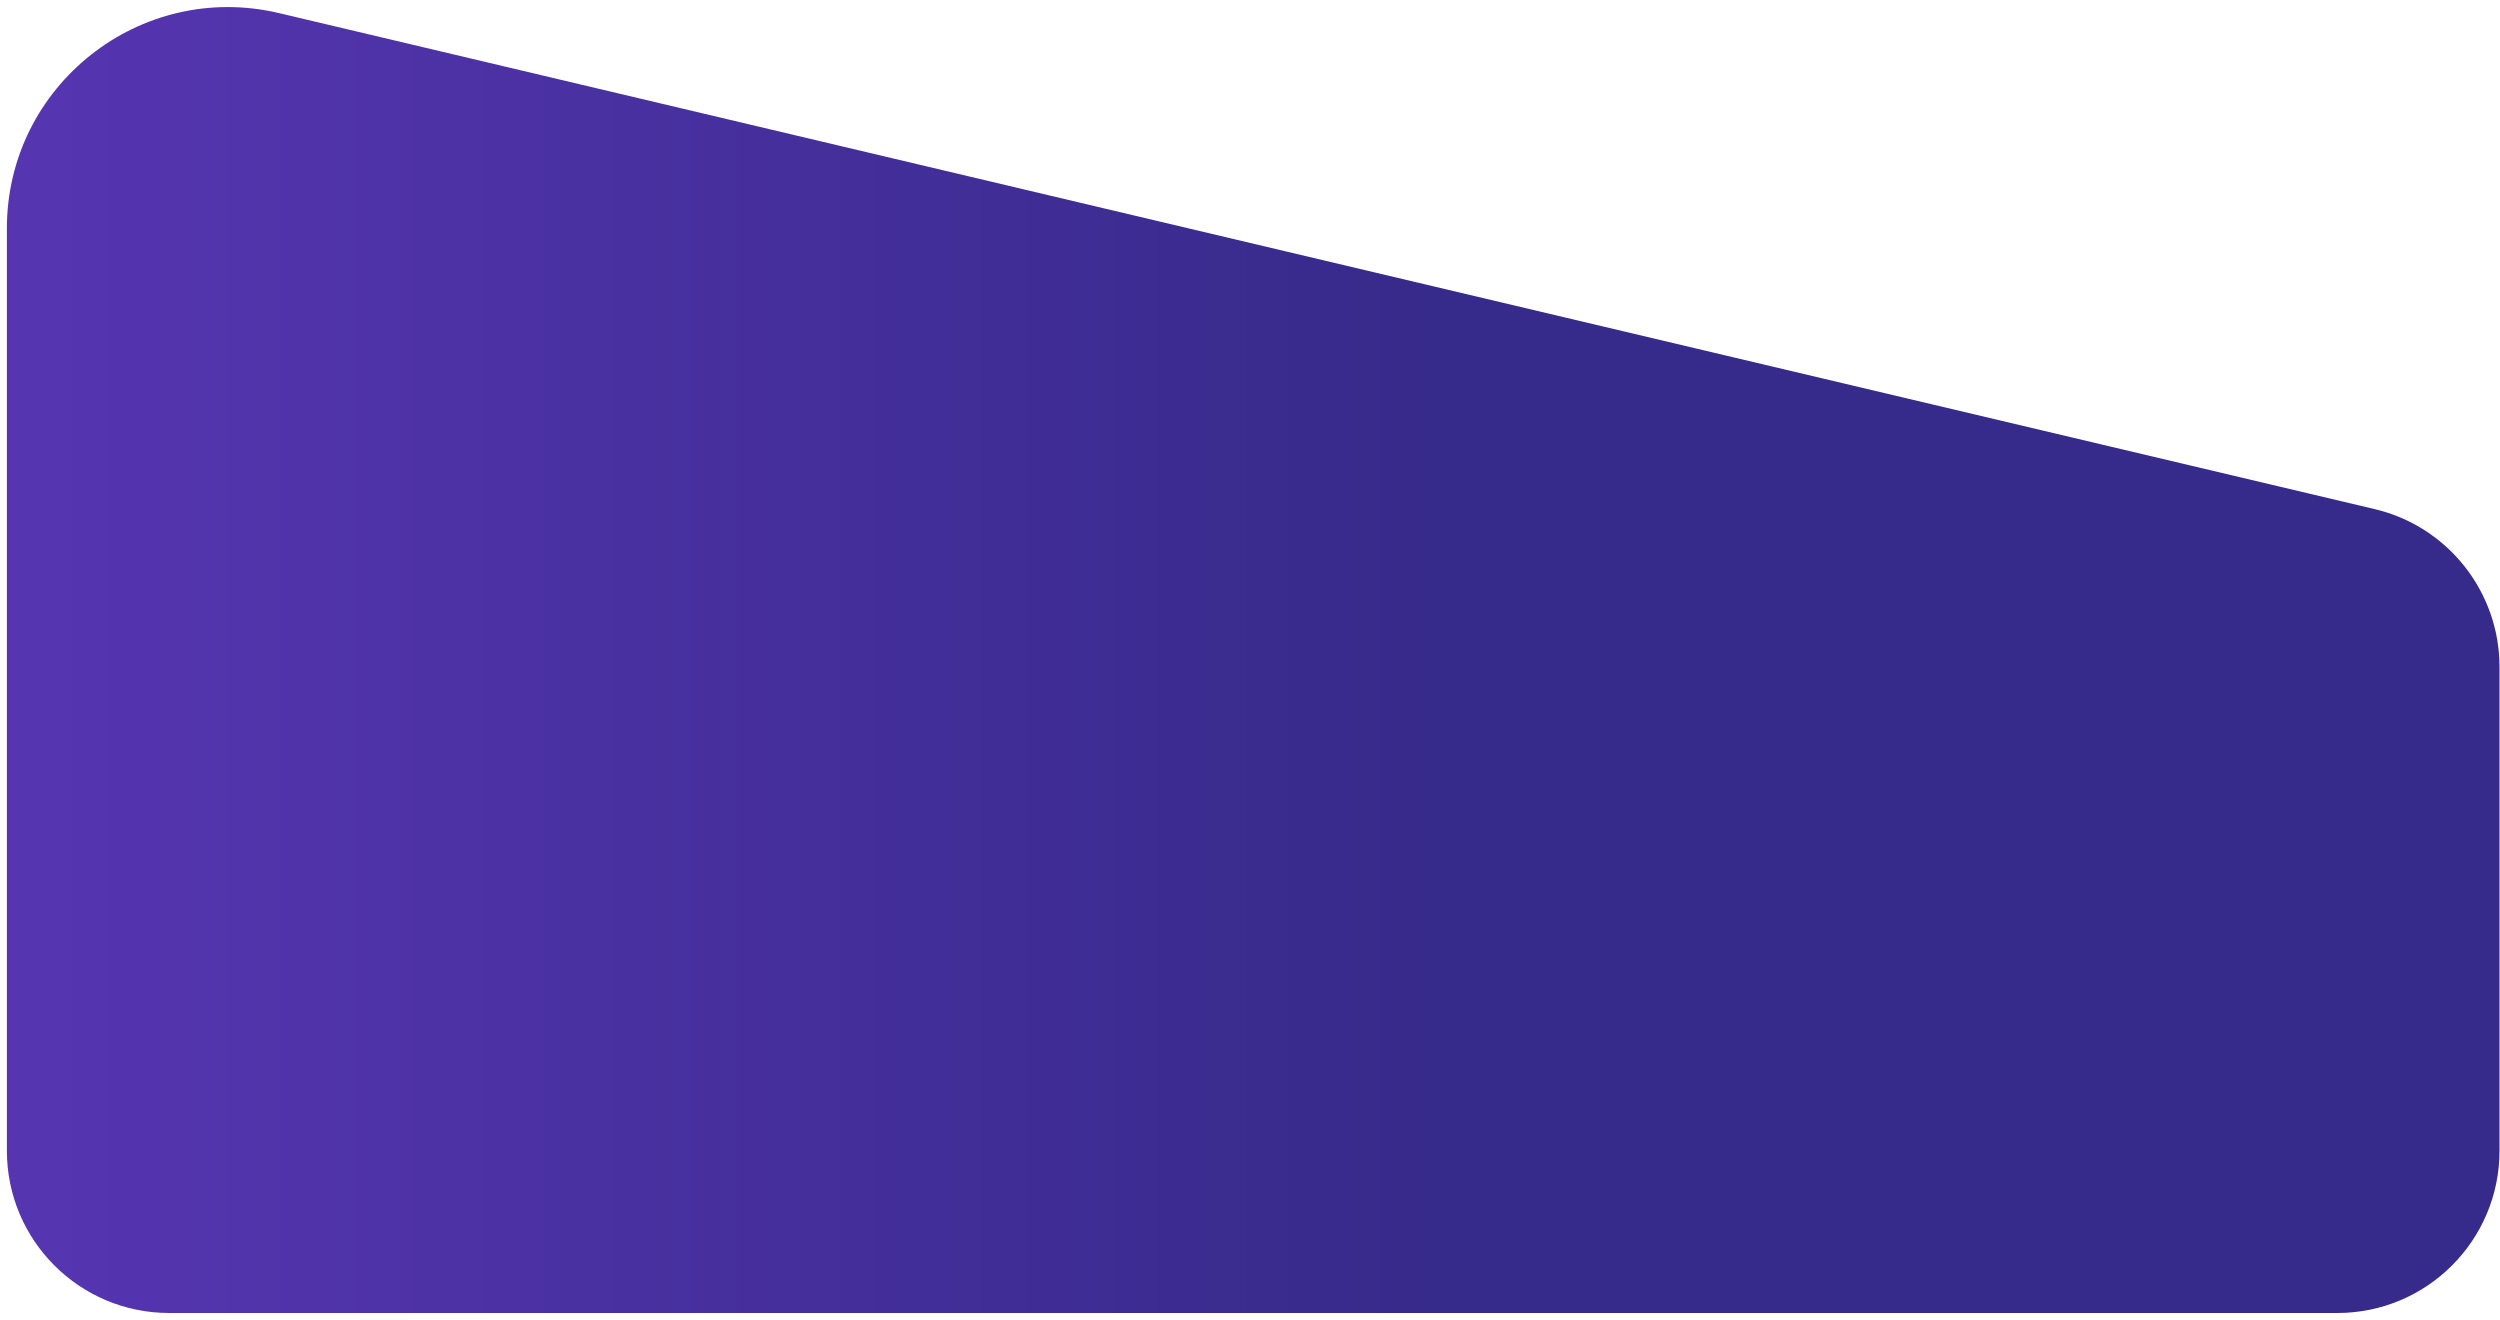 <svg width="339" height="179" viewBox="0 0 339 179" fill="none" xmlns="http://www.w3.org/2000/svg">
<path d="M0.933 30.972C0.933 11.61 19.001 -2.681 37.842 1.778L322 69.034C331.924 71.383 338.933 80.245 338.933 90.443V156.042C338.933 168.193 329.083 178.042 316.933 178.042H22.933C10.782 178.042 0.933 168.193 0.933 156.042V30.972Z" fill="url(#paint0_linear_45_674)"/>
<defs>
<linearGradient id="paint0_linear_45_674" x1="333.371" y1="126.594" x2="-14.351" y2="126.594" gradientUnits="userSpaceOnUse">
<stop offset="0.396" stop-color="#362A8A"/>
<stop offset="0.995" stop-color="#5936B4"/>
</linearGradient>
</defs>
</svg>

